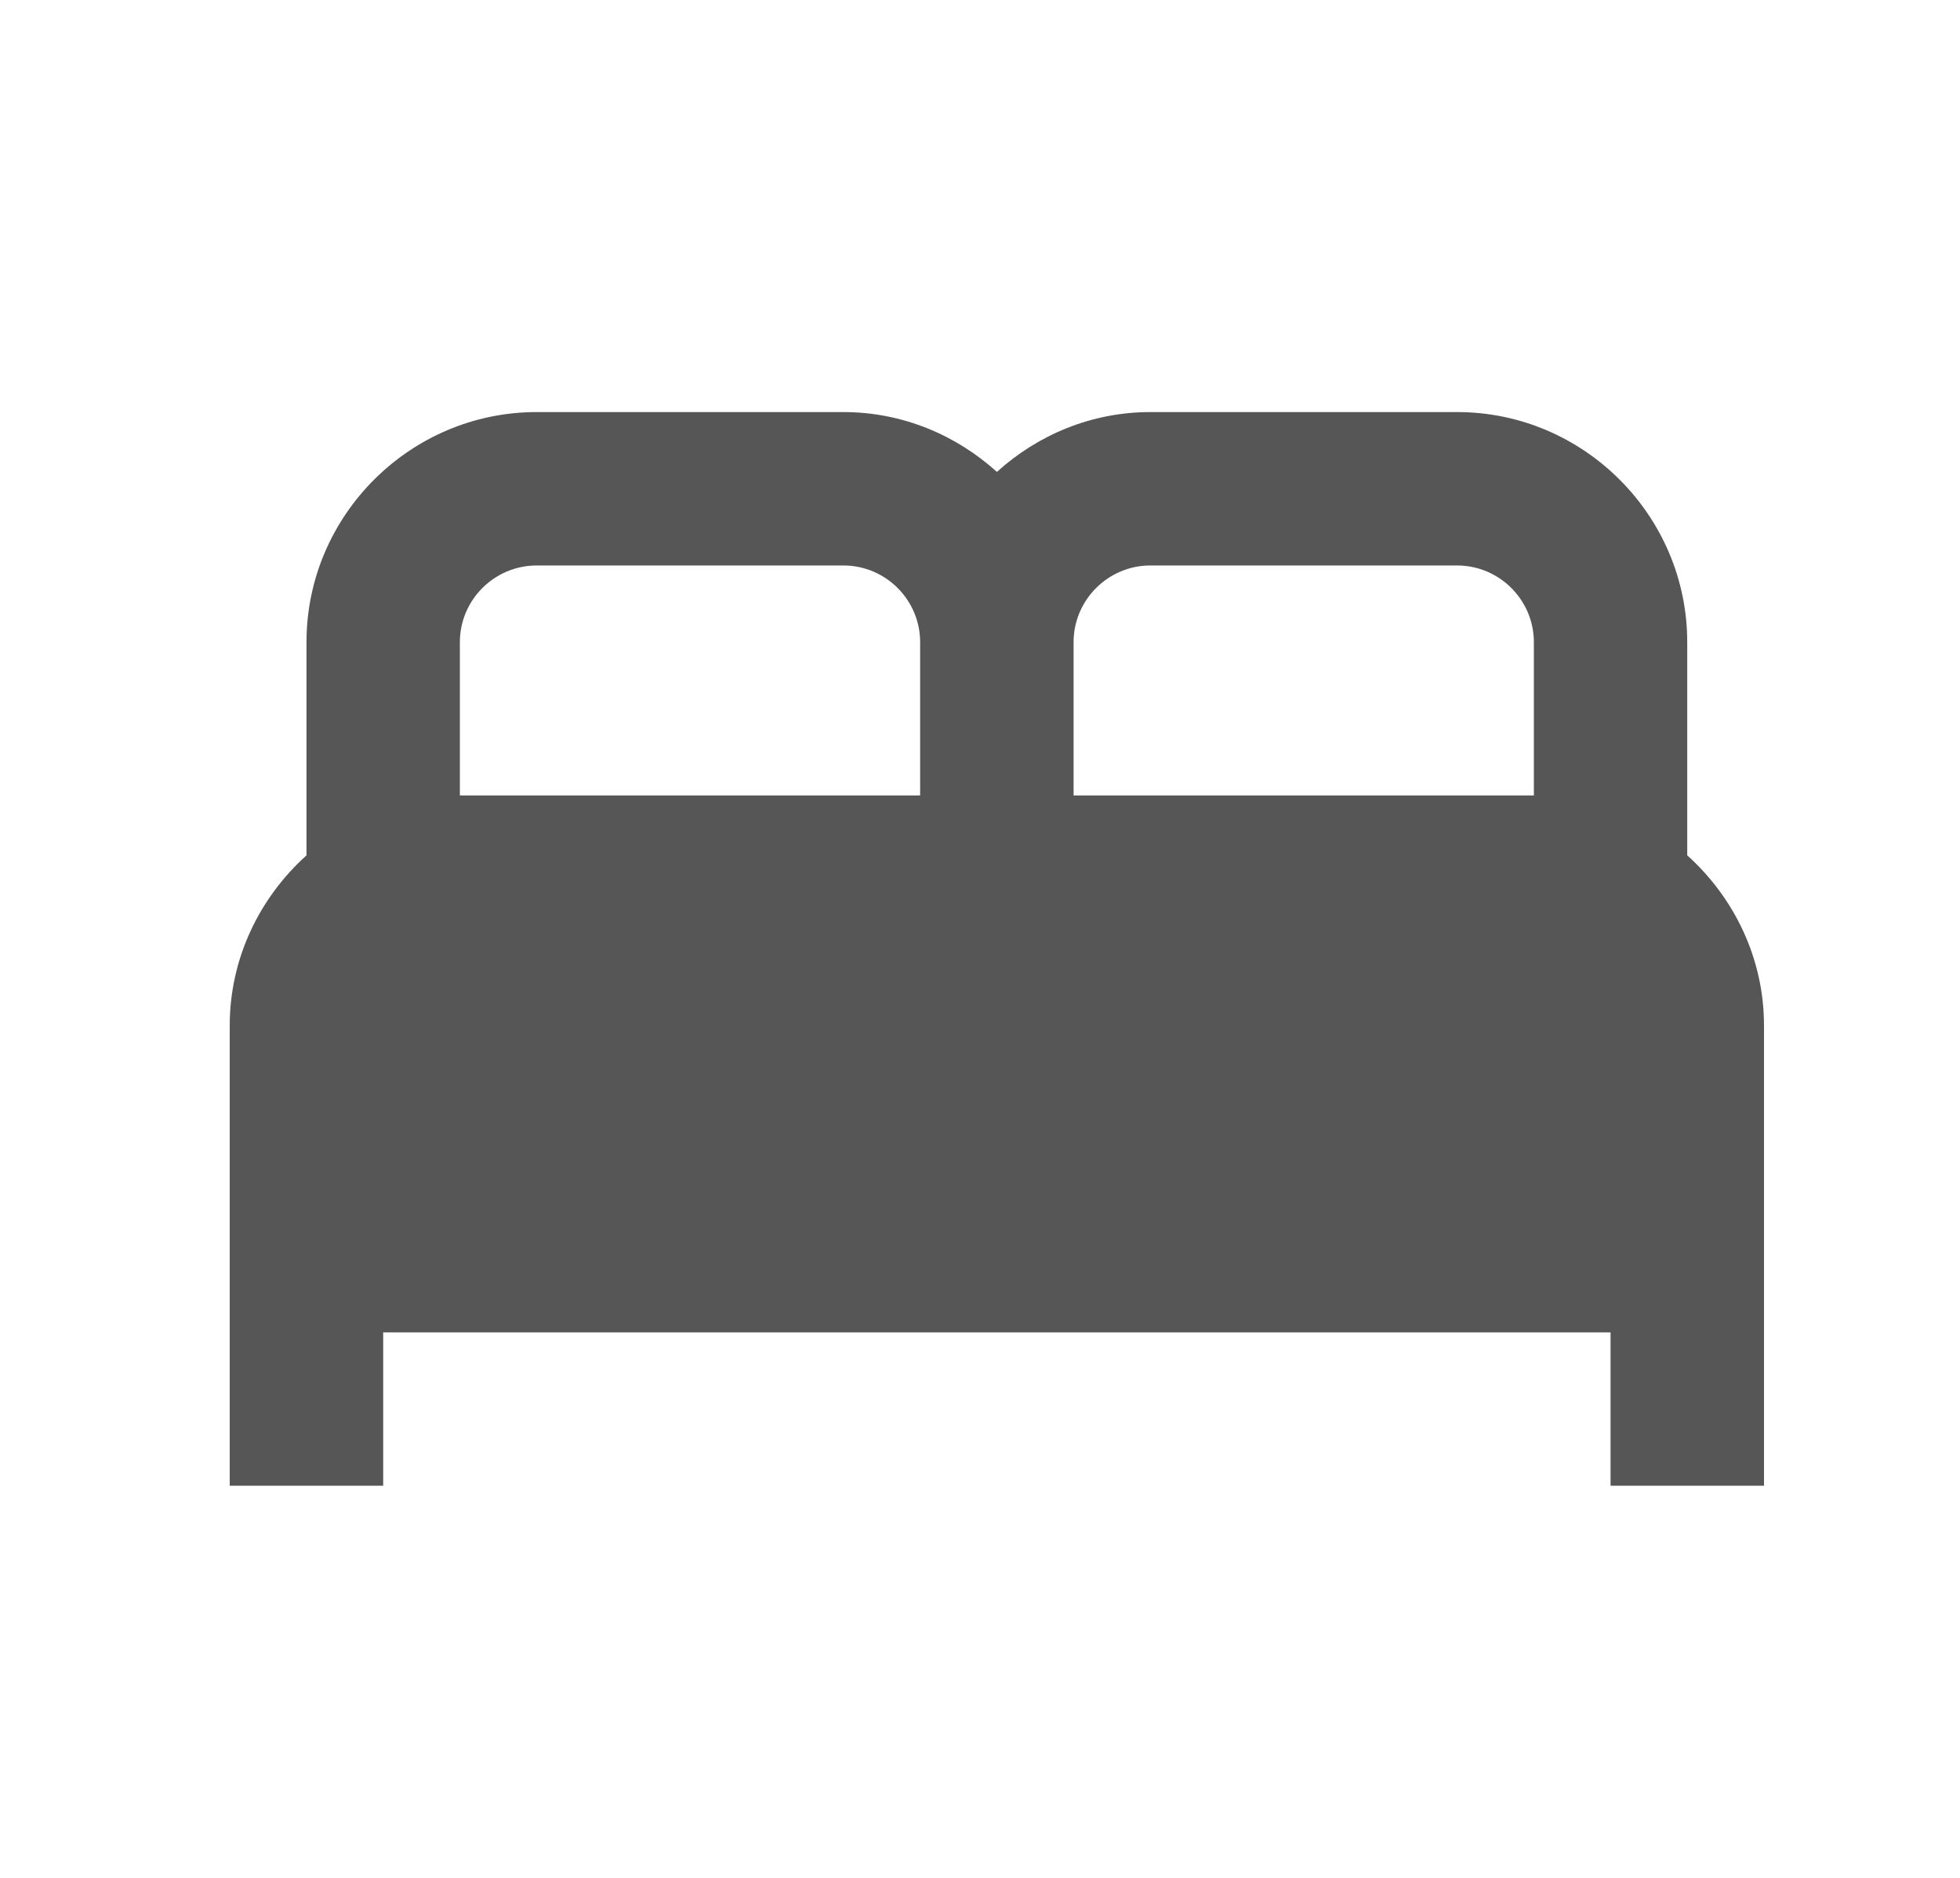 <svg width="24" height="23" viewBox="0 0 24 23" fill="none" xmlns="http://www.w3.org/2000/svg">
<path d="M20.66 10.476V7.865C20.66 6.315 19.392 5.047 17.843 5.047H14.085C13.362 5.047 12.704 5.329 12.207 5.78C11.709 5.329 11.051 5.047 10.328 5.047H6.571C5.021 5.047 3.753 6.315 3.753 7.865V10.476C3.18 10.993 2.813 11.735 2.813 12.561V18.197H4.692V16.319H19.721V18.197H21.6V12.561C21.6 11.735 21.233 10.993 20.66 10.476ZM14.085 6.926H17.843C18.359 6.926 18.782 7.348 18.782 7.865V9.743H13.146V7.865C13.146 7.348 13.569 6.926 14.085 6.926ZM5.631 7.865C5.631 7.348 6.054 6.926 6.571 6.926H10.328C10.845 6.926 11.267 7.348 11.267 7.865V9.743H5.631V7.865Z" fill="#565656"/>
</svg>
